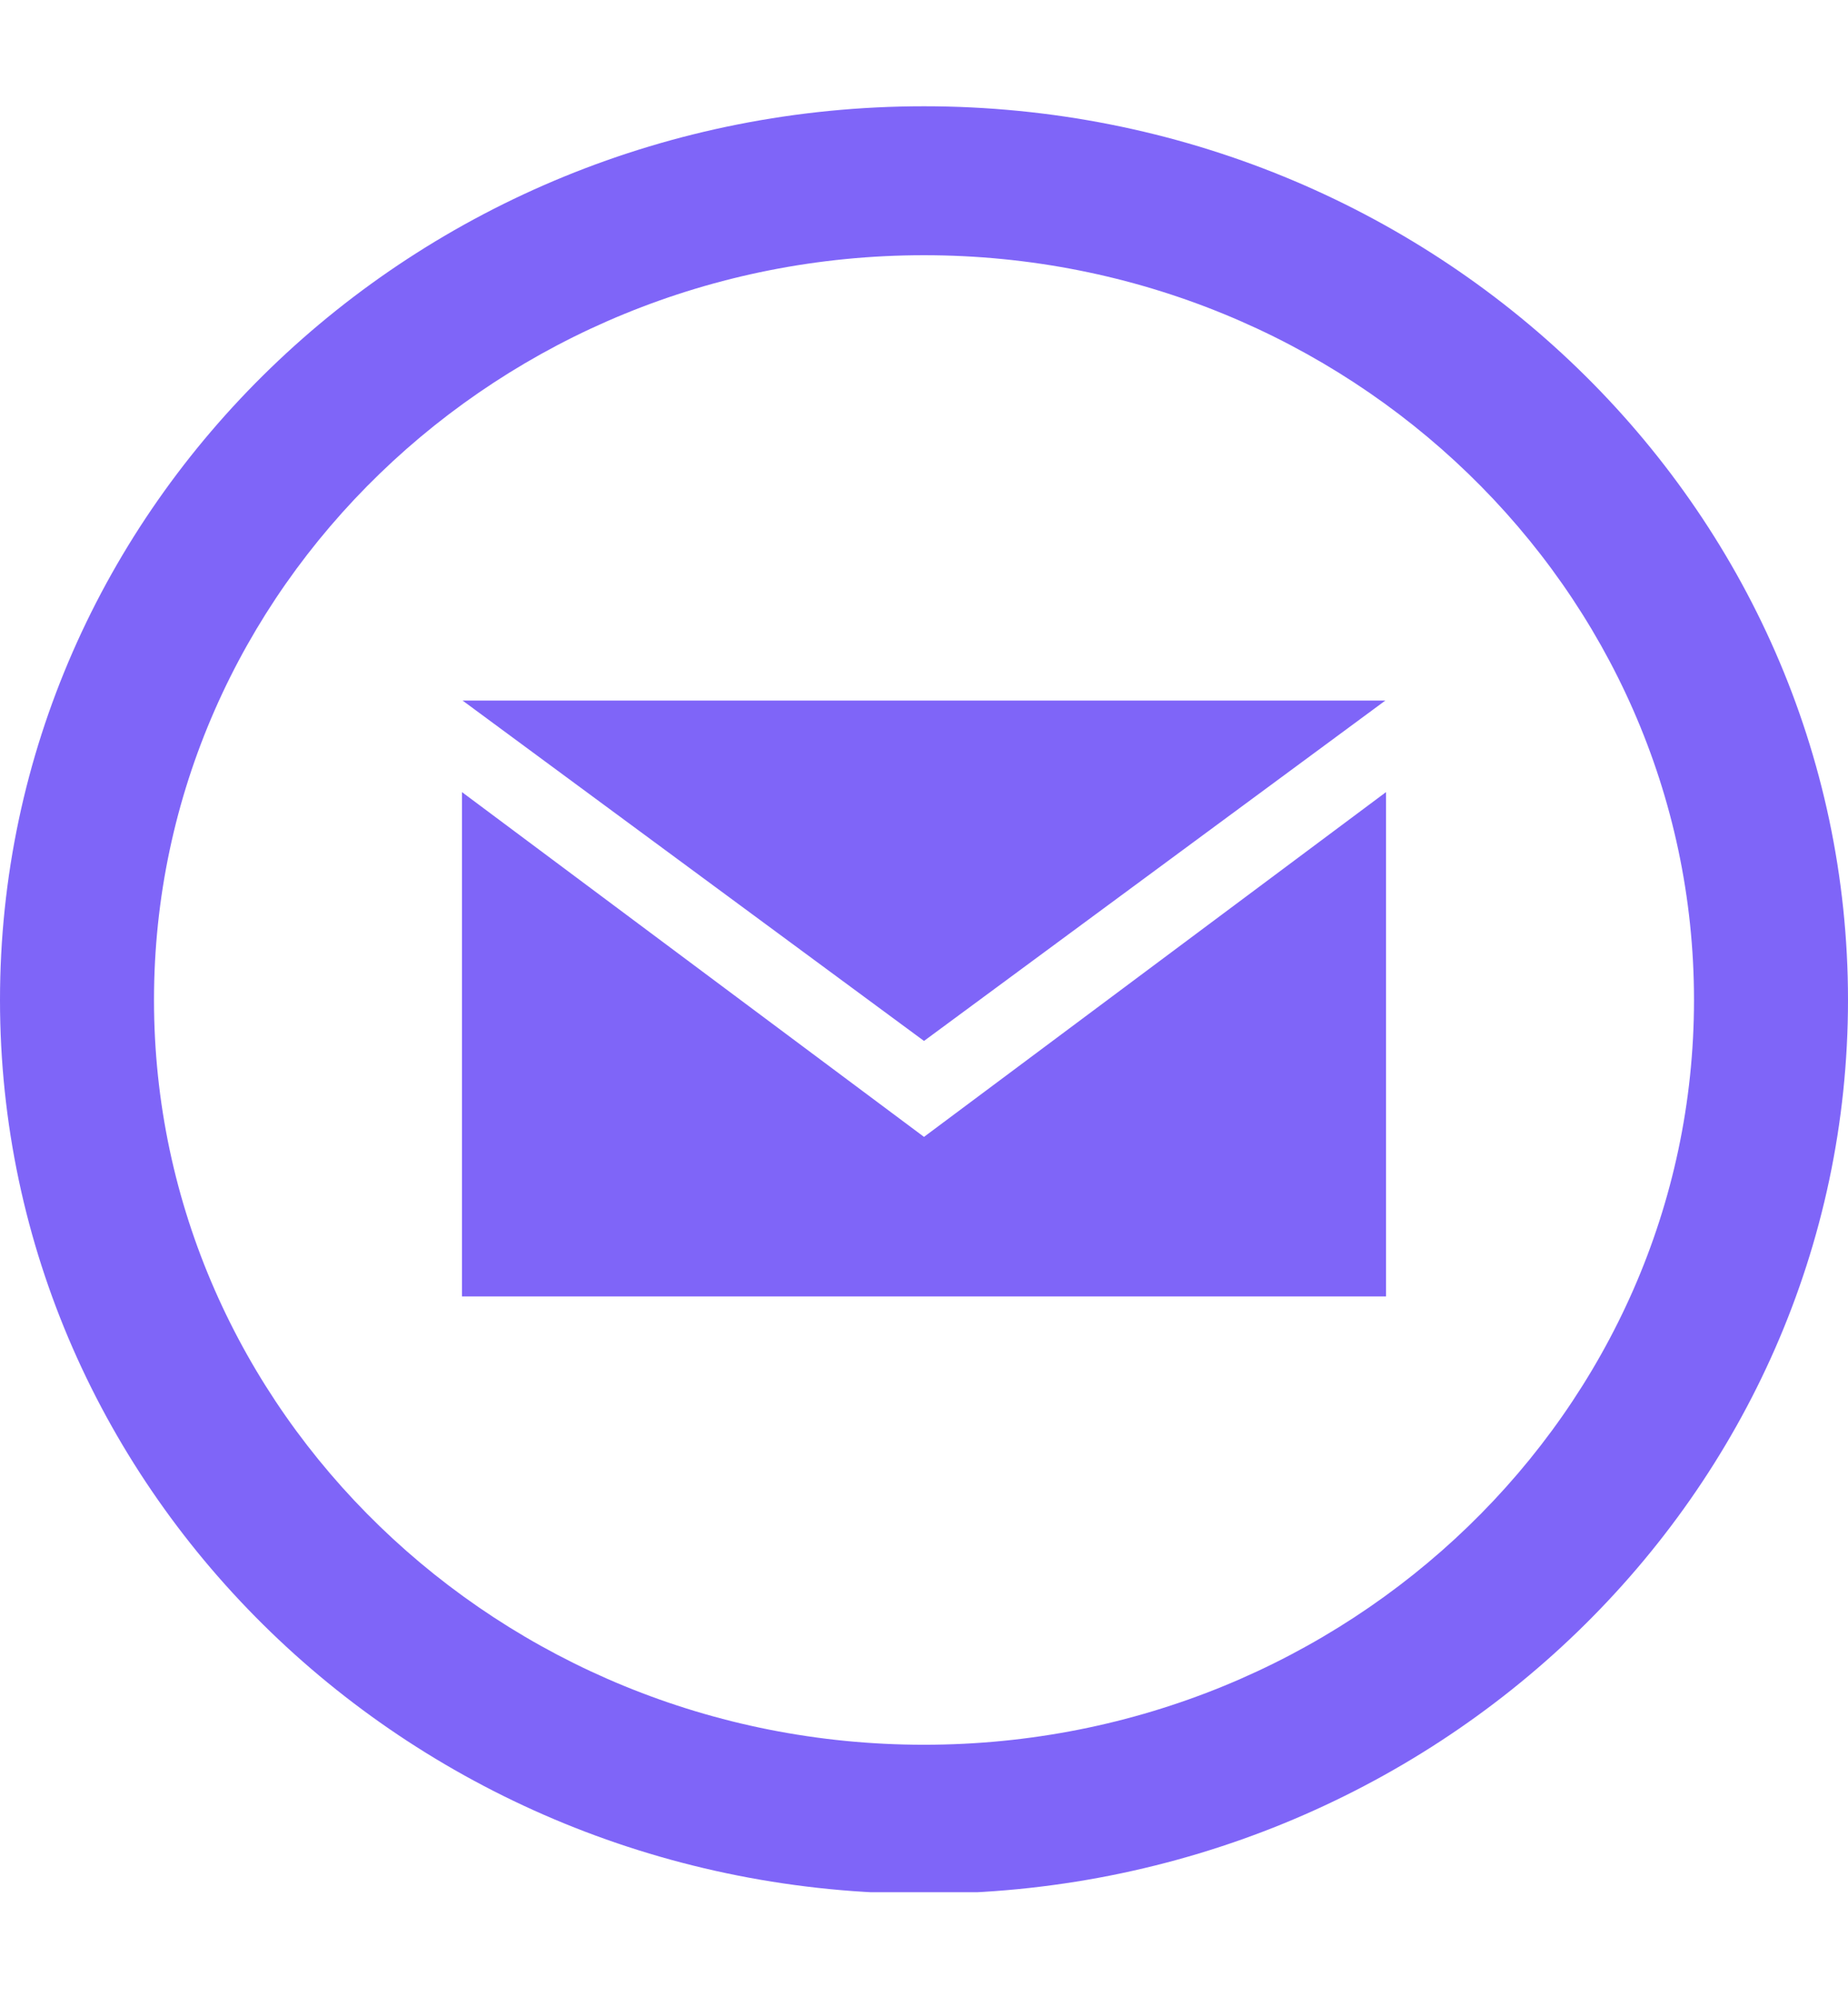 <svg width="50" height="54" viewBox="0 0 180 174" fill="none" xmlns="http://www.w3.org/2000/svg">
<g clip-path="url(#clip0_145:4)">
<path d="M90 14.645C131.355 14.645 165 47.169 165 87.145C165 127.122 131.355 159.645 90 159.645C48.645 159.645 15 127.122 15 87.145C15 47.169 48.645 14.645 90 14.645V14.645ZM90 0.145C40.297 0.145 0 39.099 0 87.145C0 135.191 40.297 174.145 90 174.145C139.702 174.145 180 135.191 180 87.145C180 39.099 139.702 0.145 90 0.145V0.145ZM90 91.132L45.06 58H134.932L90 91.132ZM90 100.471L45 66.91V116H135V66.91L90 100.471V100.471Z" fill="#7F65F8"/>
</g>
<defs>
<clipPath id="clip0_145:4">
<rect width="180" height="174" fill="white"/>
</clipPath>
</defs>
</svg>
